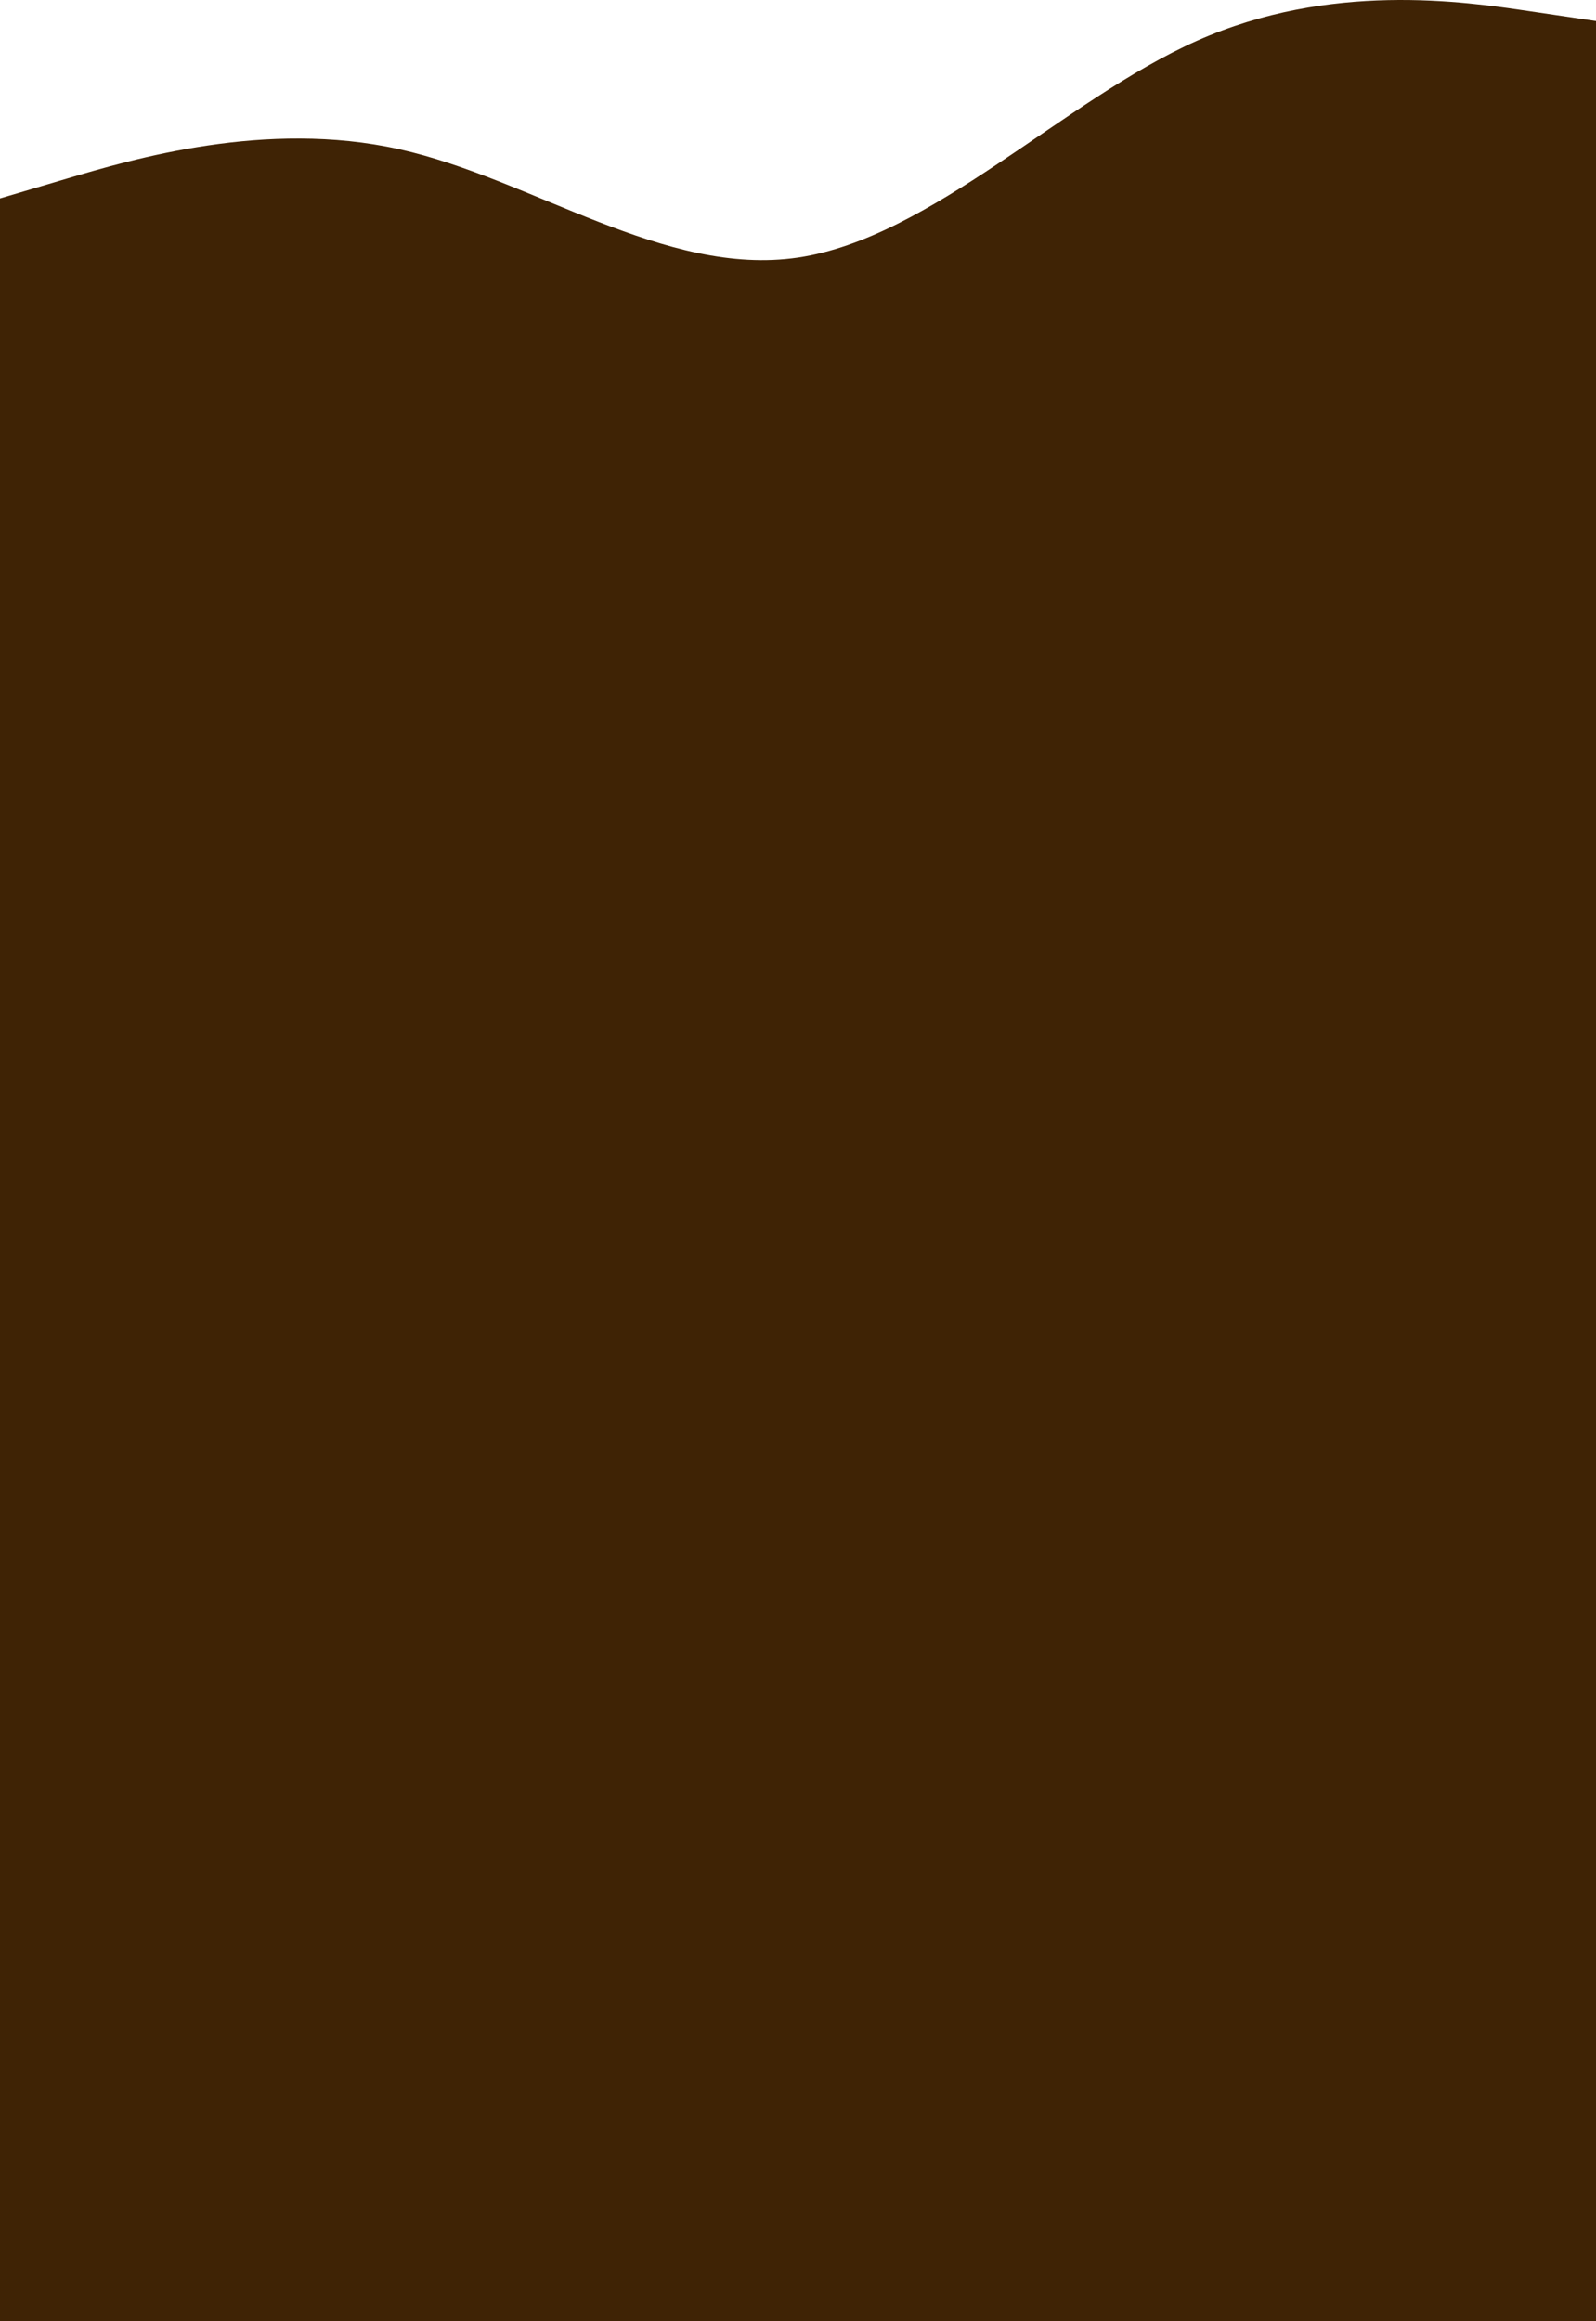 <svg width="1600" height="2326" viewBox="0 0 1600 2326" fill="none" xmlns="http://www.w3.org/2000/svg">
<path fill-rule="evenodd" clip-rule="evenodd" d="M0 198.856L66.667 179.108C133.333 159.359 266.667 119.862 400 149.485C533.333 179.108 666.667 277.85 800 258.102C933.333 238.353 1066.67 100.113 1200 40.868C1333.33 -18.378 1466.67 1.371 1533.33 11.245L1600 21.119V435.838H1533.33C1466.67 435.838 1333.33 435.838 1200 435.838C1066.67 435.838 933.333 435.838 800 435.838C666.667 435.838 533.333 435.838 400 435.838C266.667 435.838 133.333 435.838 66.667 435.838H0V198.856Z" fill="#3F2305"/>
<path d="M0 434.691H1600V2326H0V434.691Z" fill="#3F2305"/>
</svg>
